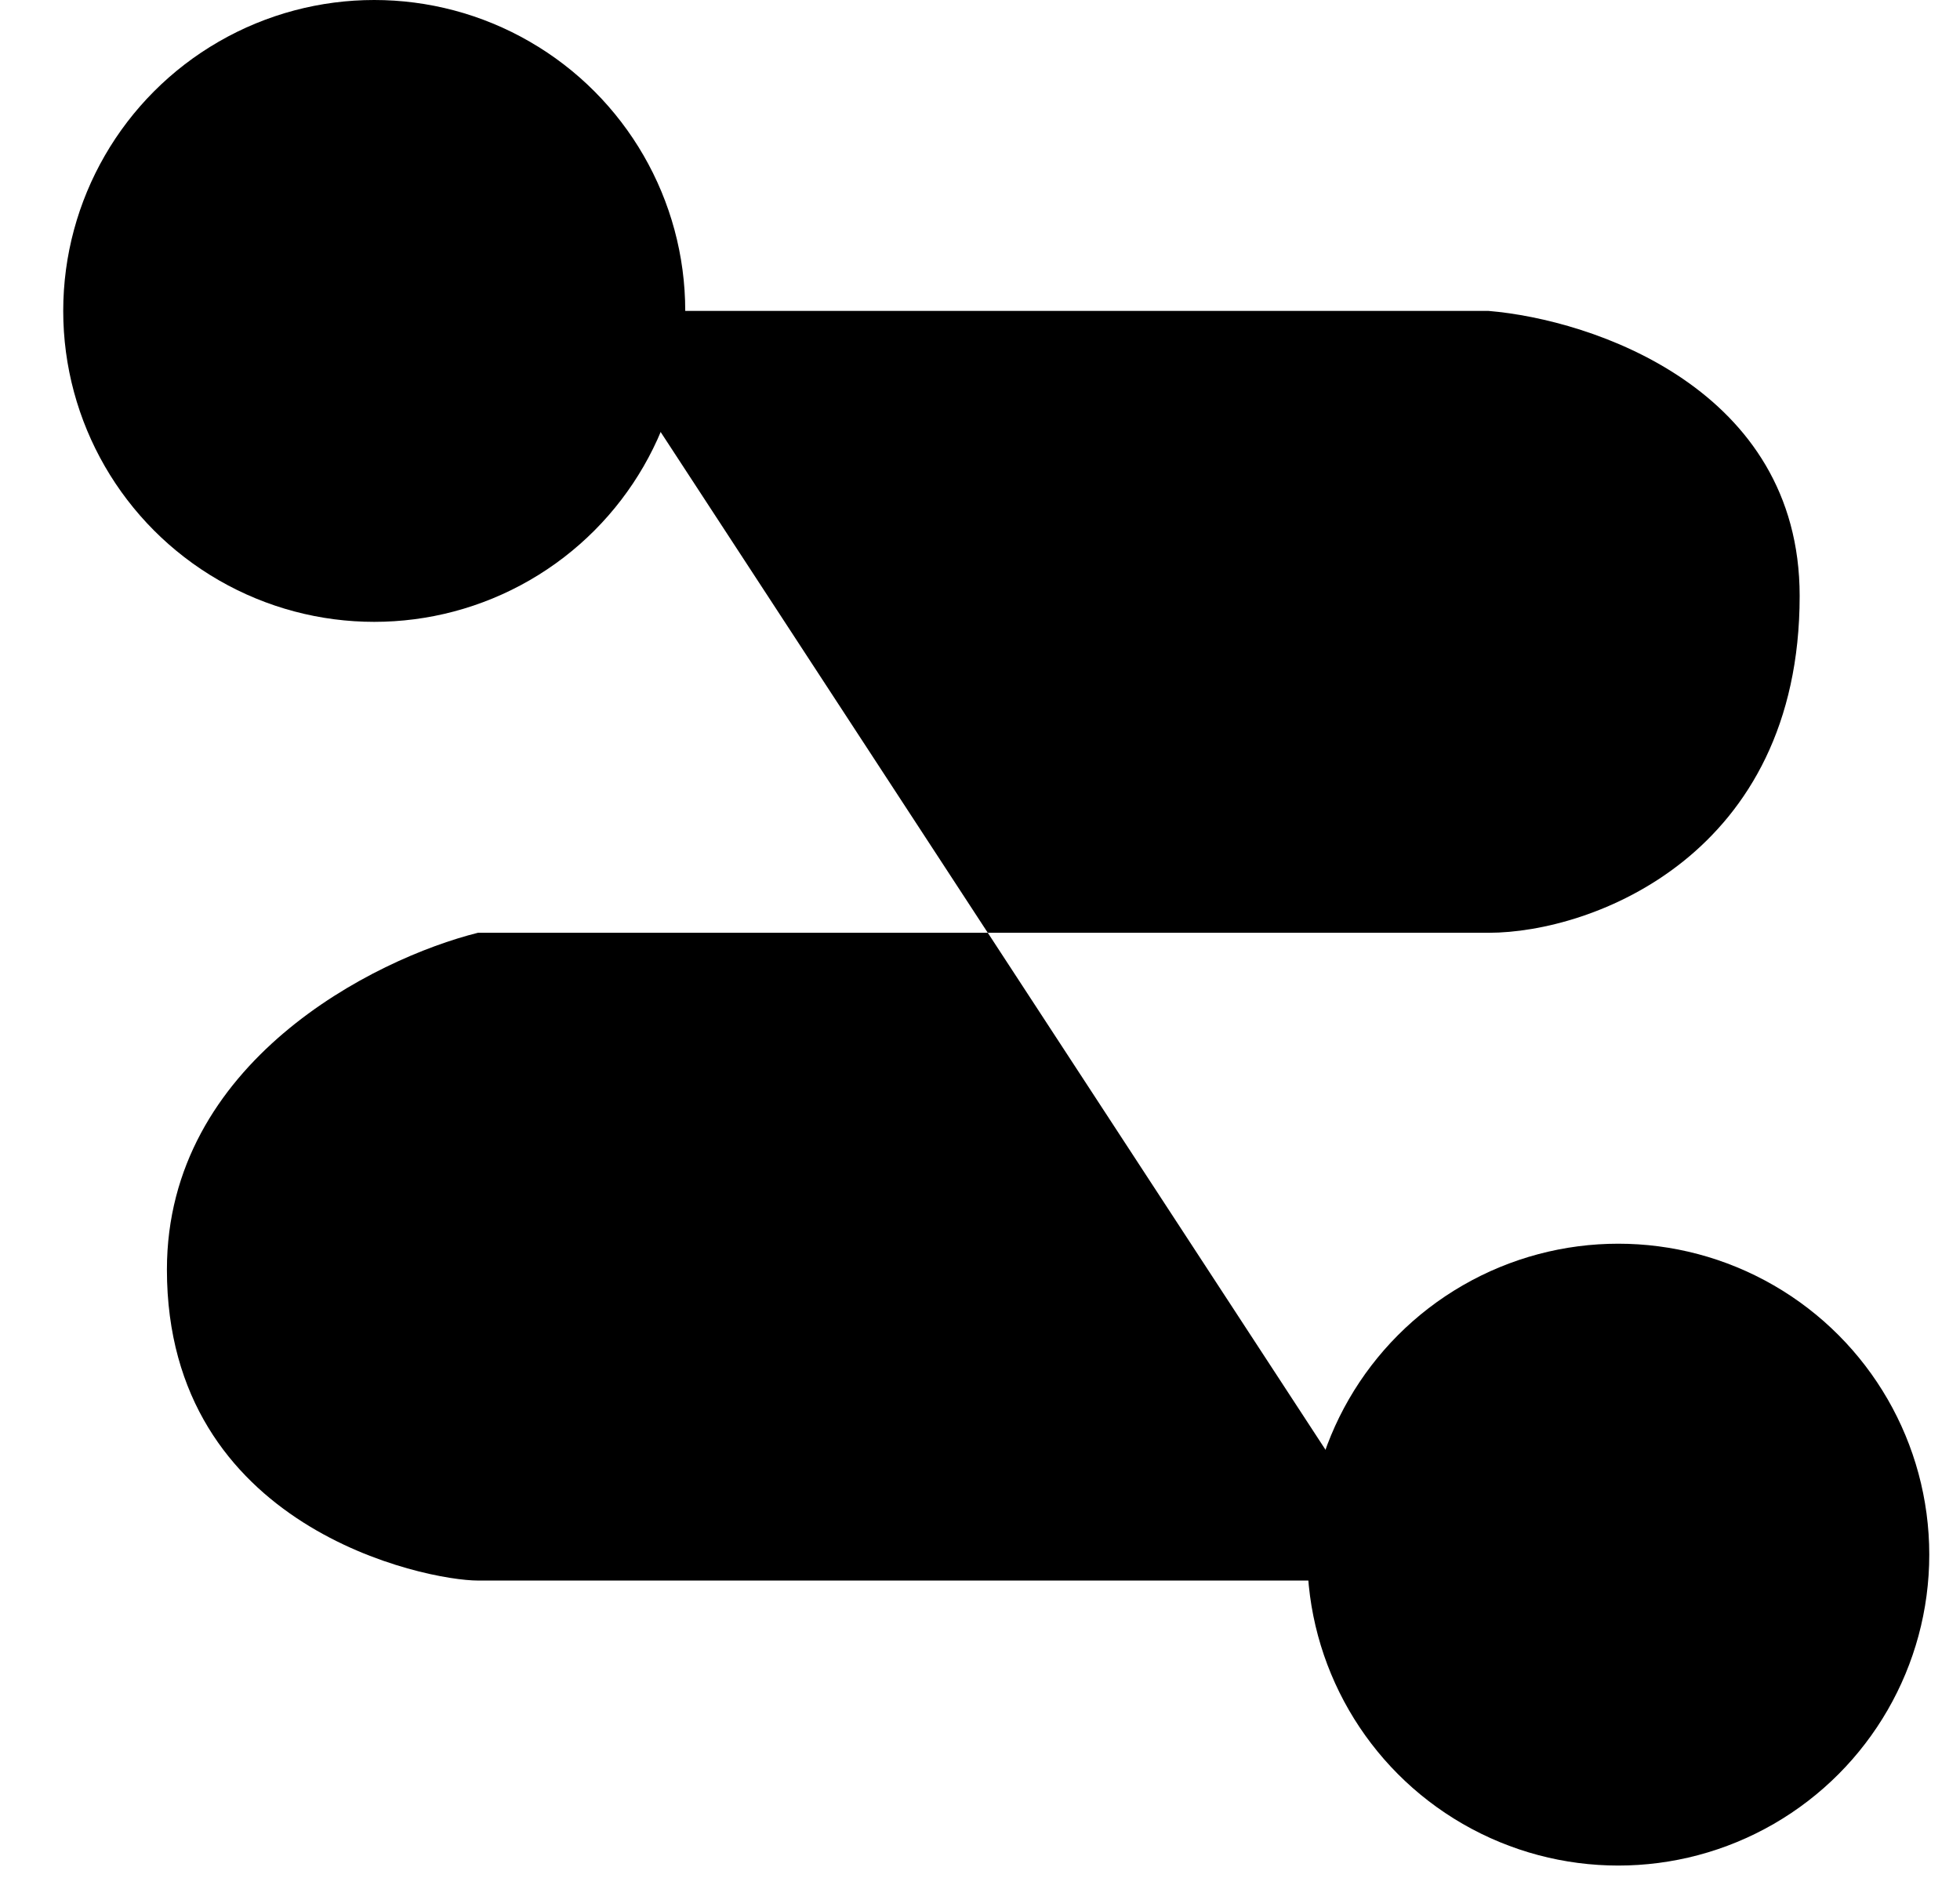 <svg width="31" height="30" viewBox="0 0 31 30" fill="currentColor" xmlns="http://www.w3.org/2000/svg">
  <circle cx="5.919" cy="4.919" r="4.919" />
  <circle cx="25.595" cy="24.595" r="4.919" />
  <path d="M9.198 4.919H23.545C25.185 5.056 28.464 6.149 28.464 9.428C28.464 13.527 25.185 14.757 23.545 14.757C22.233 14.757 12.341 14.757 7.559 14.757C5.919 15.167 2.64 16.806 2.64 20.086C2.64 24.185 6.739 25.005 7.559 25.005C8.214 25.005 18.216 25.005 22.316 25.005" stroke-width="4"/>
</svg>
